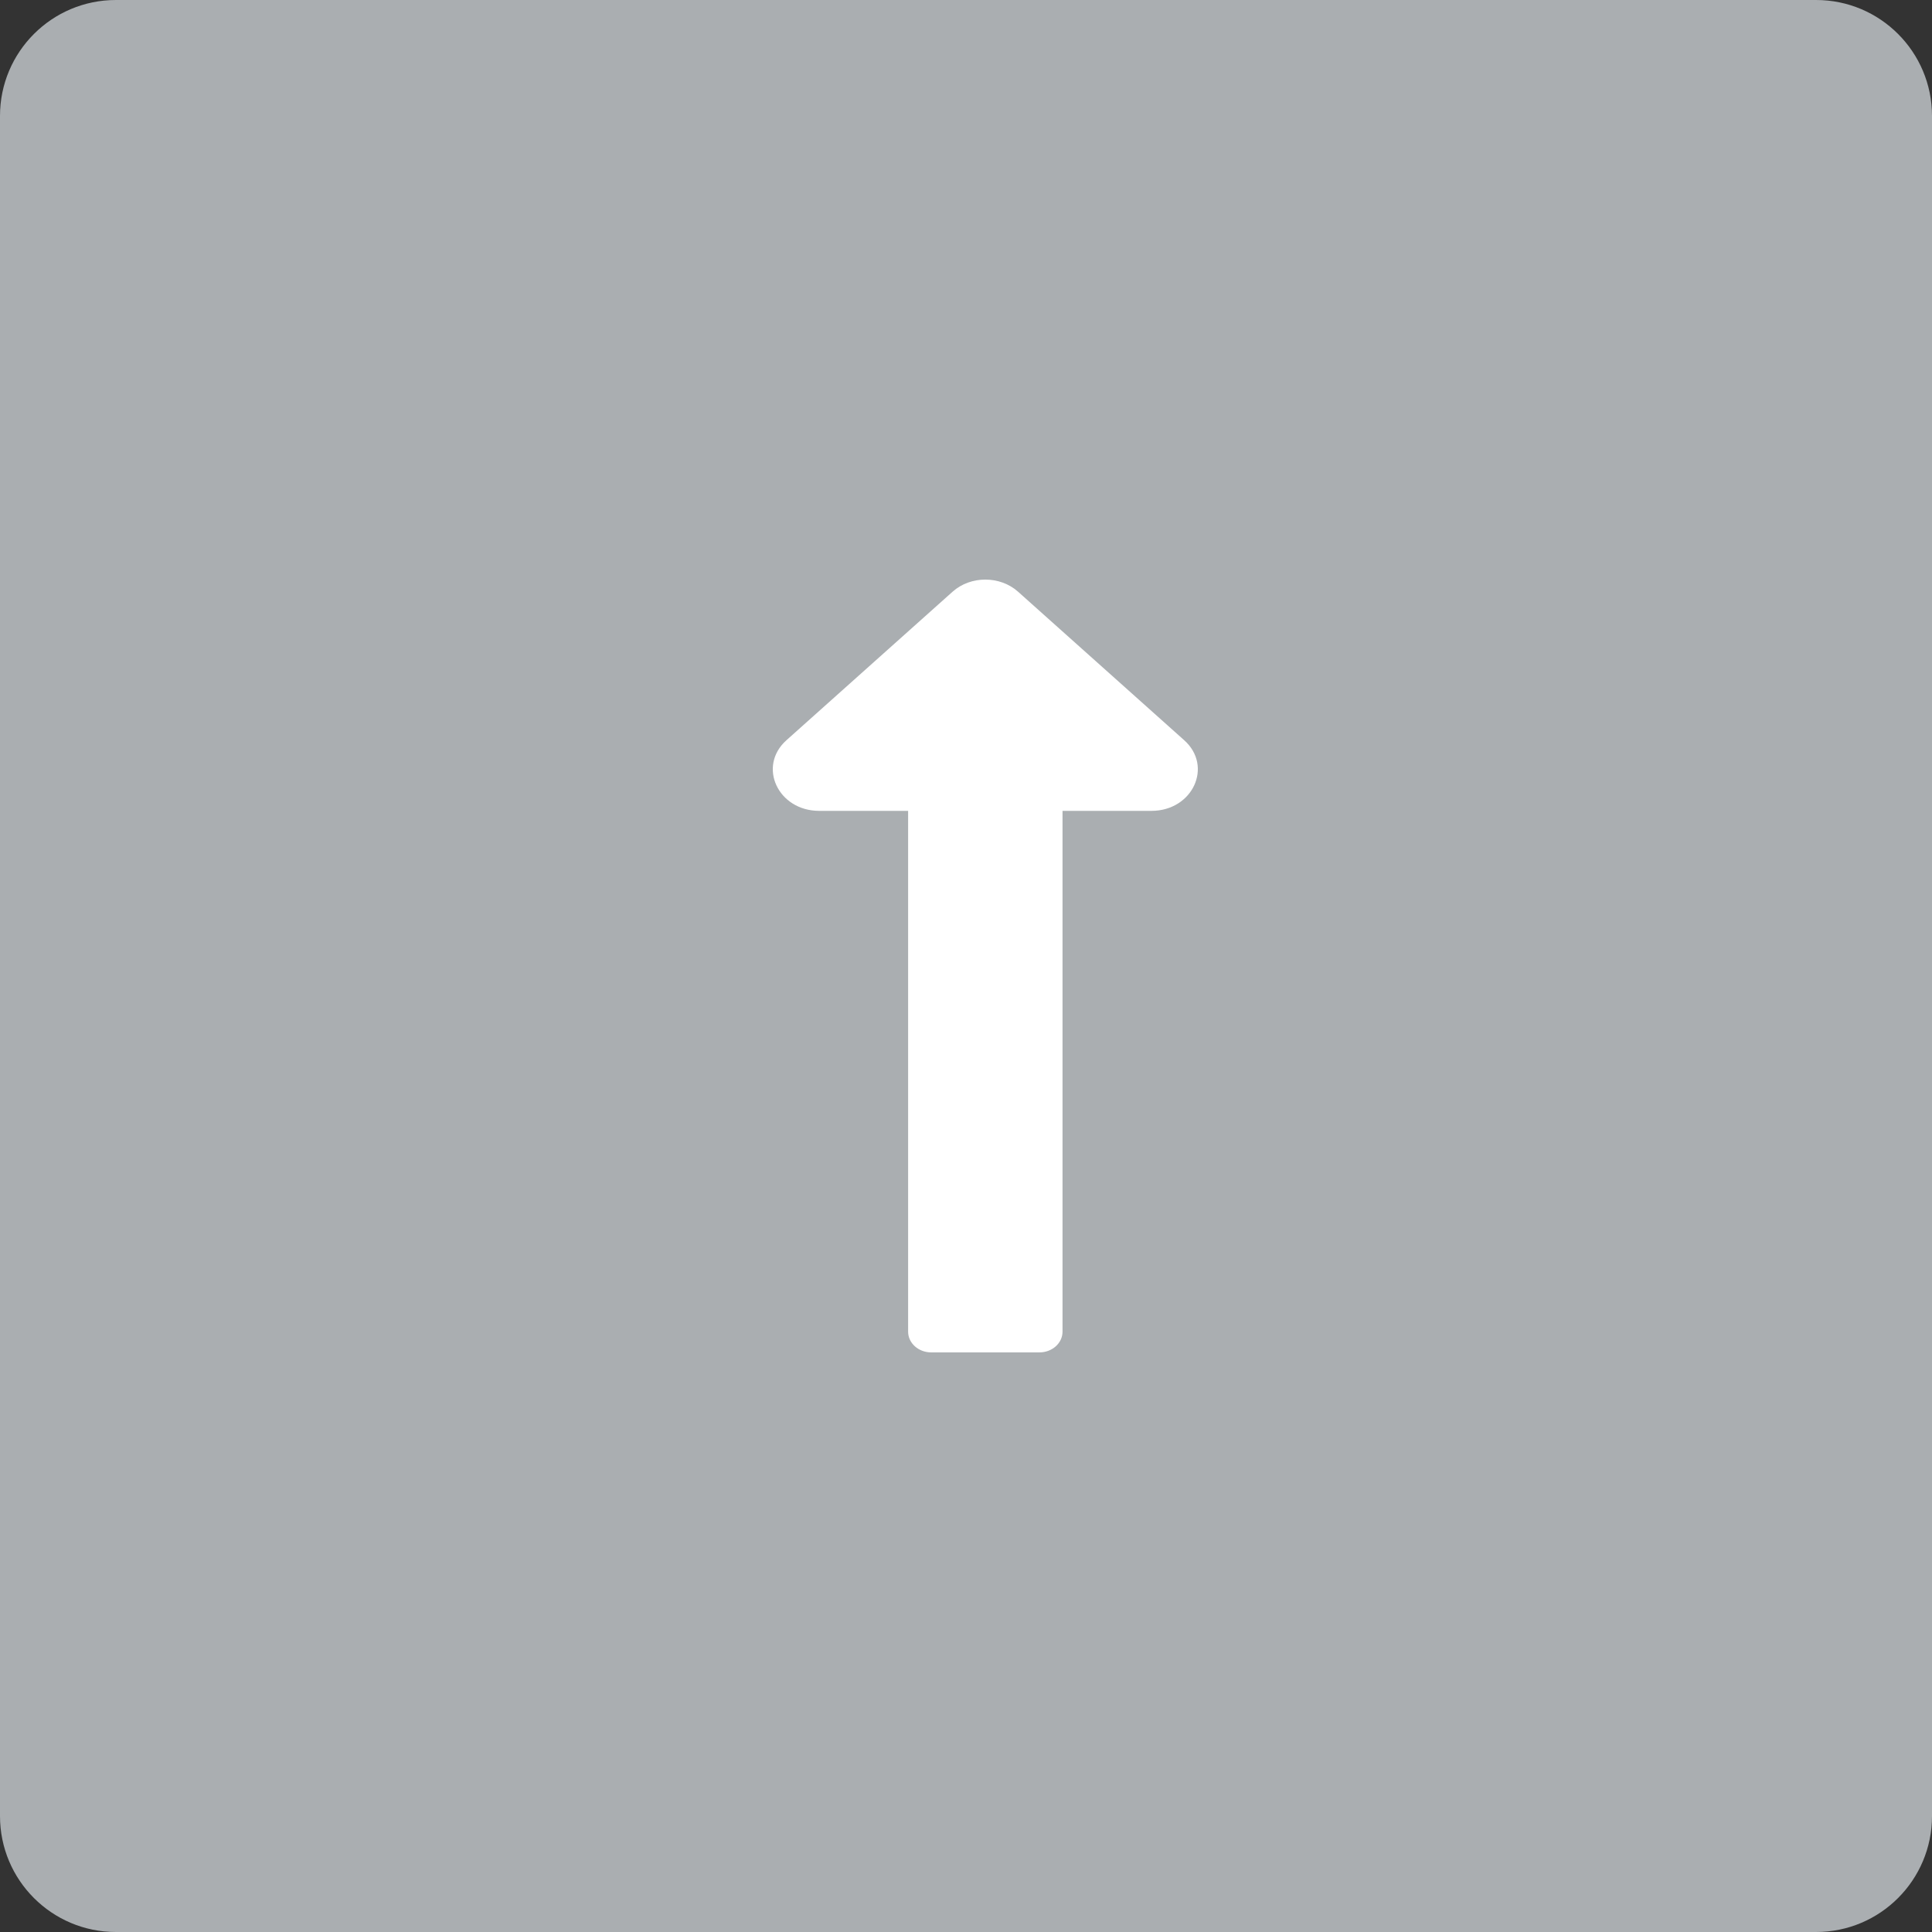 <svg xmlns="http://www.w3.org/2000/svg" width="50" height="50" fill="none" viewBox="0 0 50 50"><rect x="0" y="0" width="50" height="50" fill="#333333" stroke="none"/><path fill="#AAAEB1" d="M47 0H3C1.343 0 0 1.343 0 3V47C0 48.657 1.343 50 3 50H47C48.657 50 50 48.657 50 47V3C50 1.343 48.657 0 47 0Z"/><path fill="#fff" d="M23.502 20.985V34.464C23.502 34.76 23.77 35 24.101 35H26.899C27.23 35 27.498 34.76 27.498 34.464V20.985H29.799C30.867 20.985 31.402 19.831 30.646 19.156L26.348 15.314C25.88 14.895 25.12 14.895 24.652 15.314L20.354 19.156C19.598 19.831 20.133 20.985 21.201 20.985H23.502Z"/></svg>